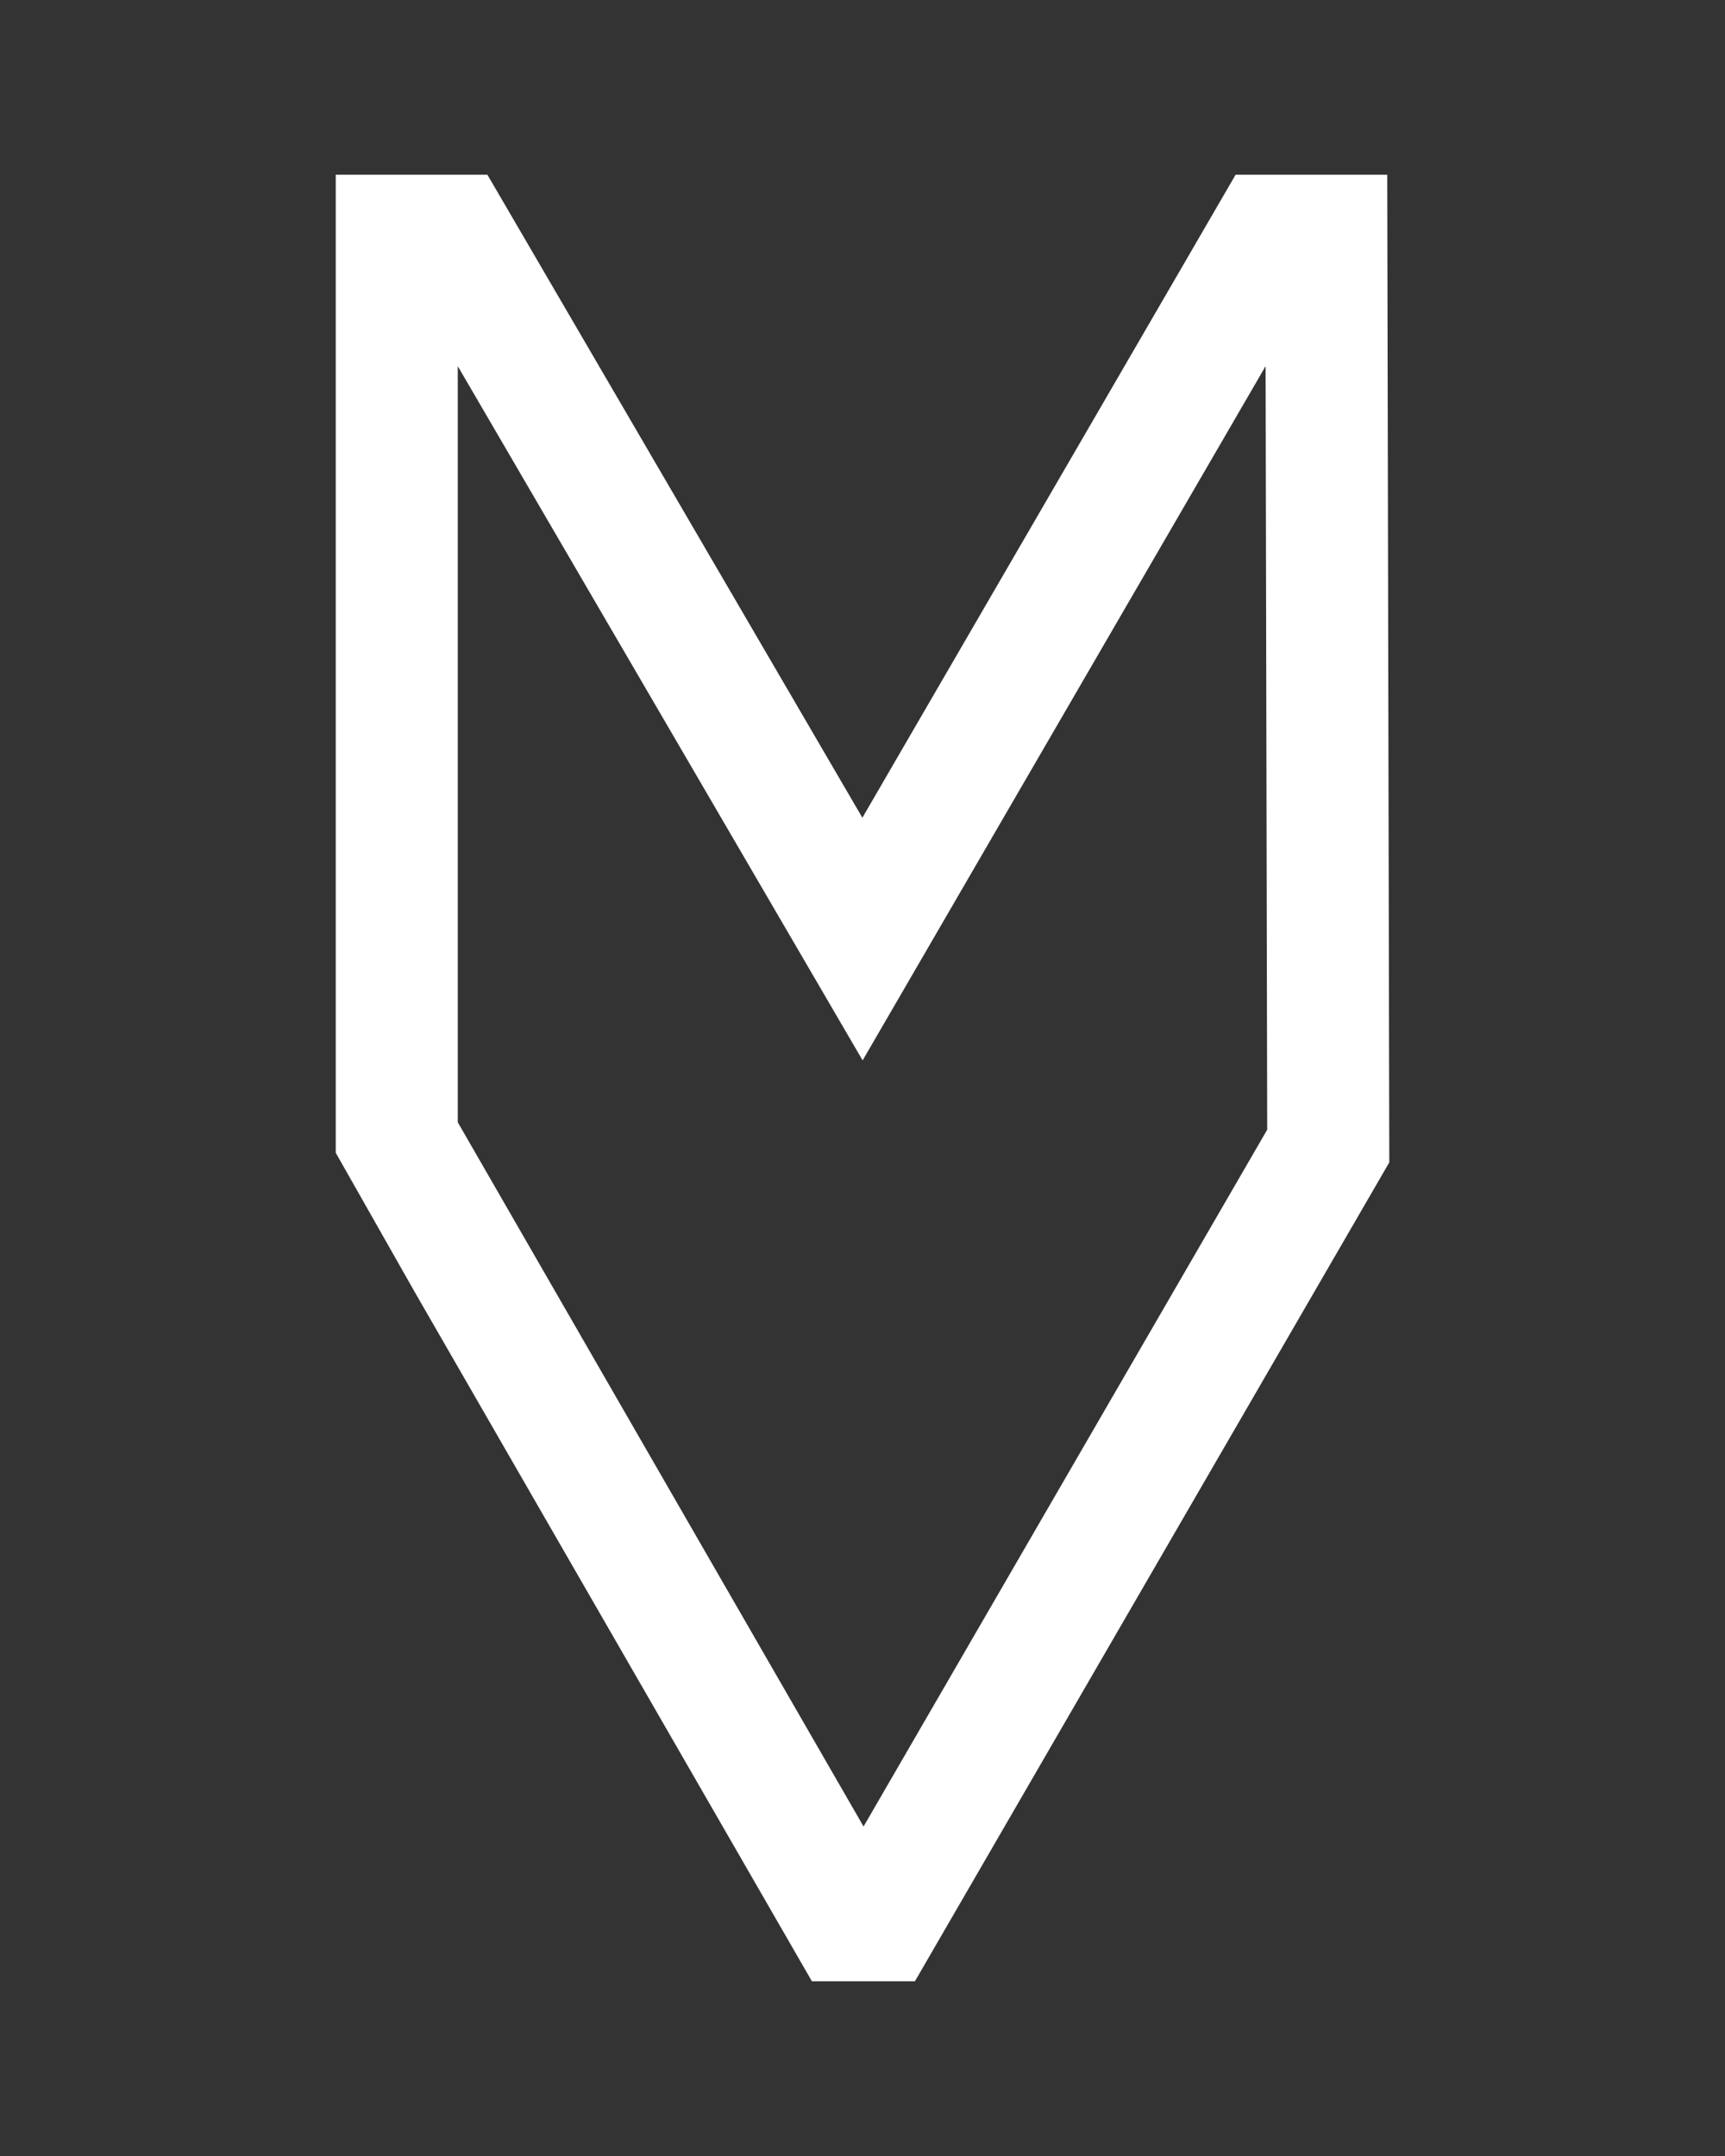 <?xml version="1.0" encoding="utf-8"?>
<!-- Generator: Adobe Illustrator 27.5.0, SVG Export Plug-In . SVG Version: 6.00 Build 0)  -->
<svg version="1.1" id="Layer_1" xmlns="http://www.w3.org/2000/svg" xmlns:xlink="http://www.w3.org/1999/xlink" x="0px" y="0px"
	 viewBox="0 0 90 112.5" style="enable-background:new 0 0 90 112.5;" xml:space="preserve">
<rect x="0" y="0" width="90" height="112.5" fill="#333333" stroke="none"/>
<style type="text/css">
	.st0{fill:none;stroke:#FFFFFF;stroke-width:6.367;stroke-miterlimit:10;}
</style>
<path class="st0" d="M65.9,59.8 M69.3,59.8l-23.4,40.4h-1.7c0,0-23.4-40.6-23.5-40.8c0-4.7,0-47.1,0-47.1h2.9L45,49l21.3-36.7h2.9
	L69.3,59.8z M20.8,59 M23.7,59.5"/>
</svg>
